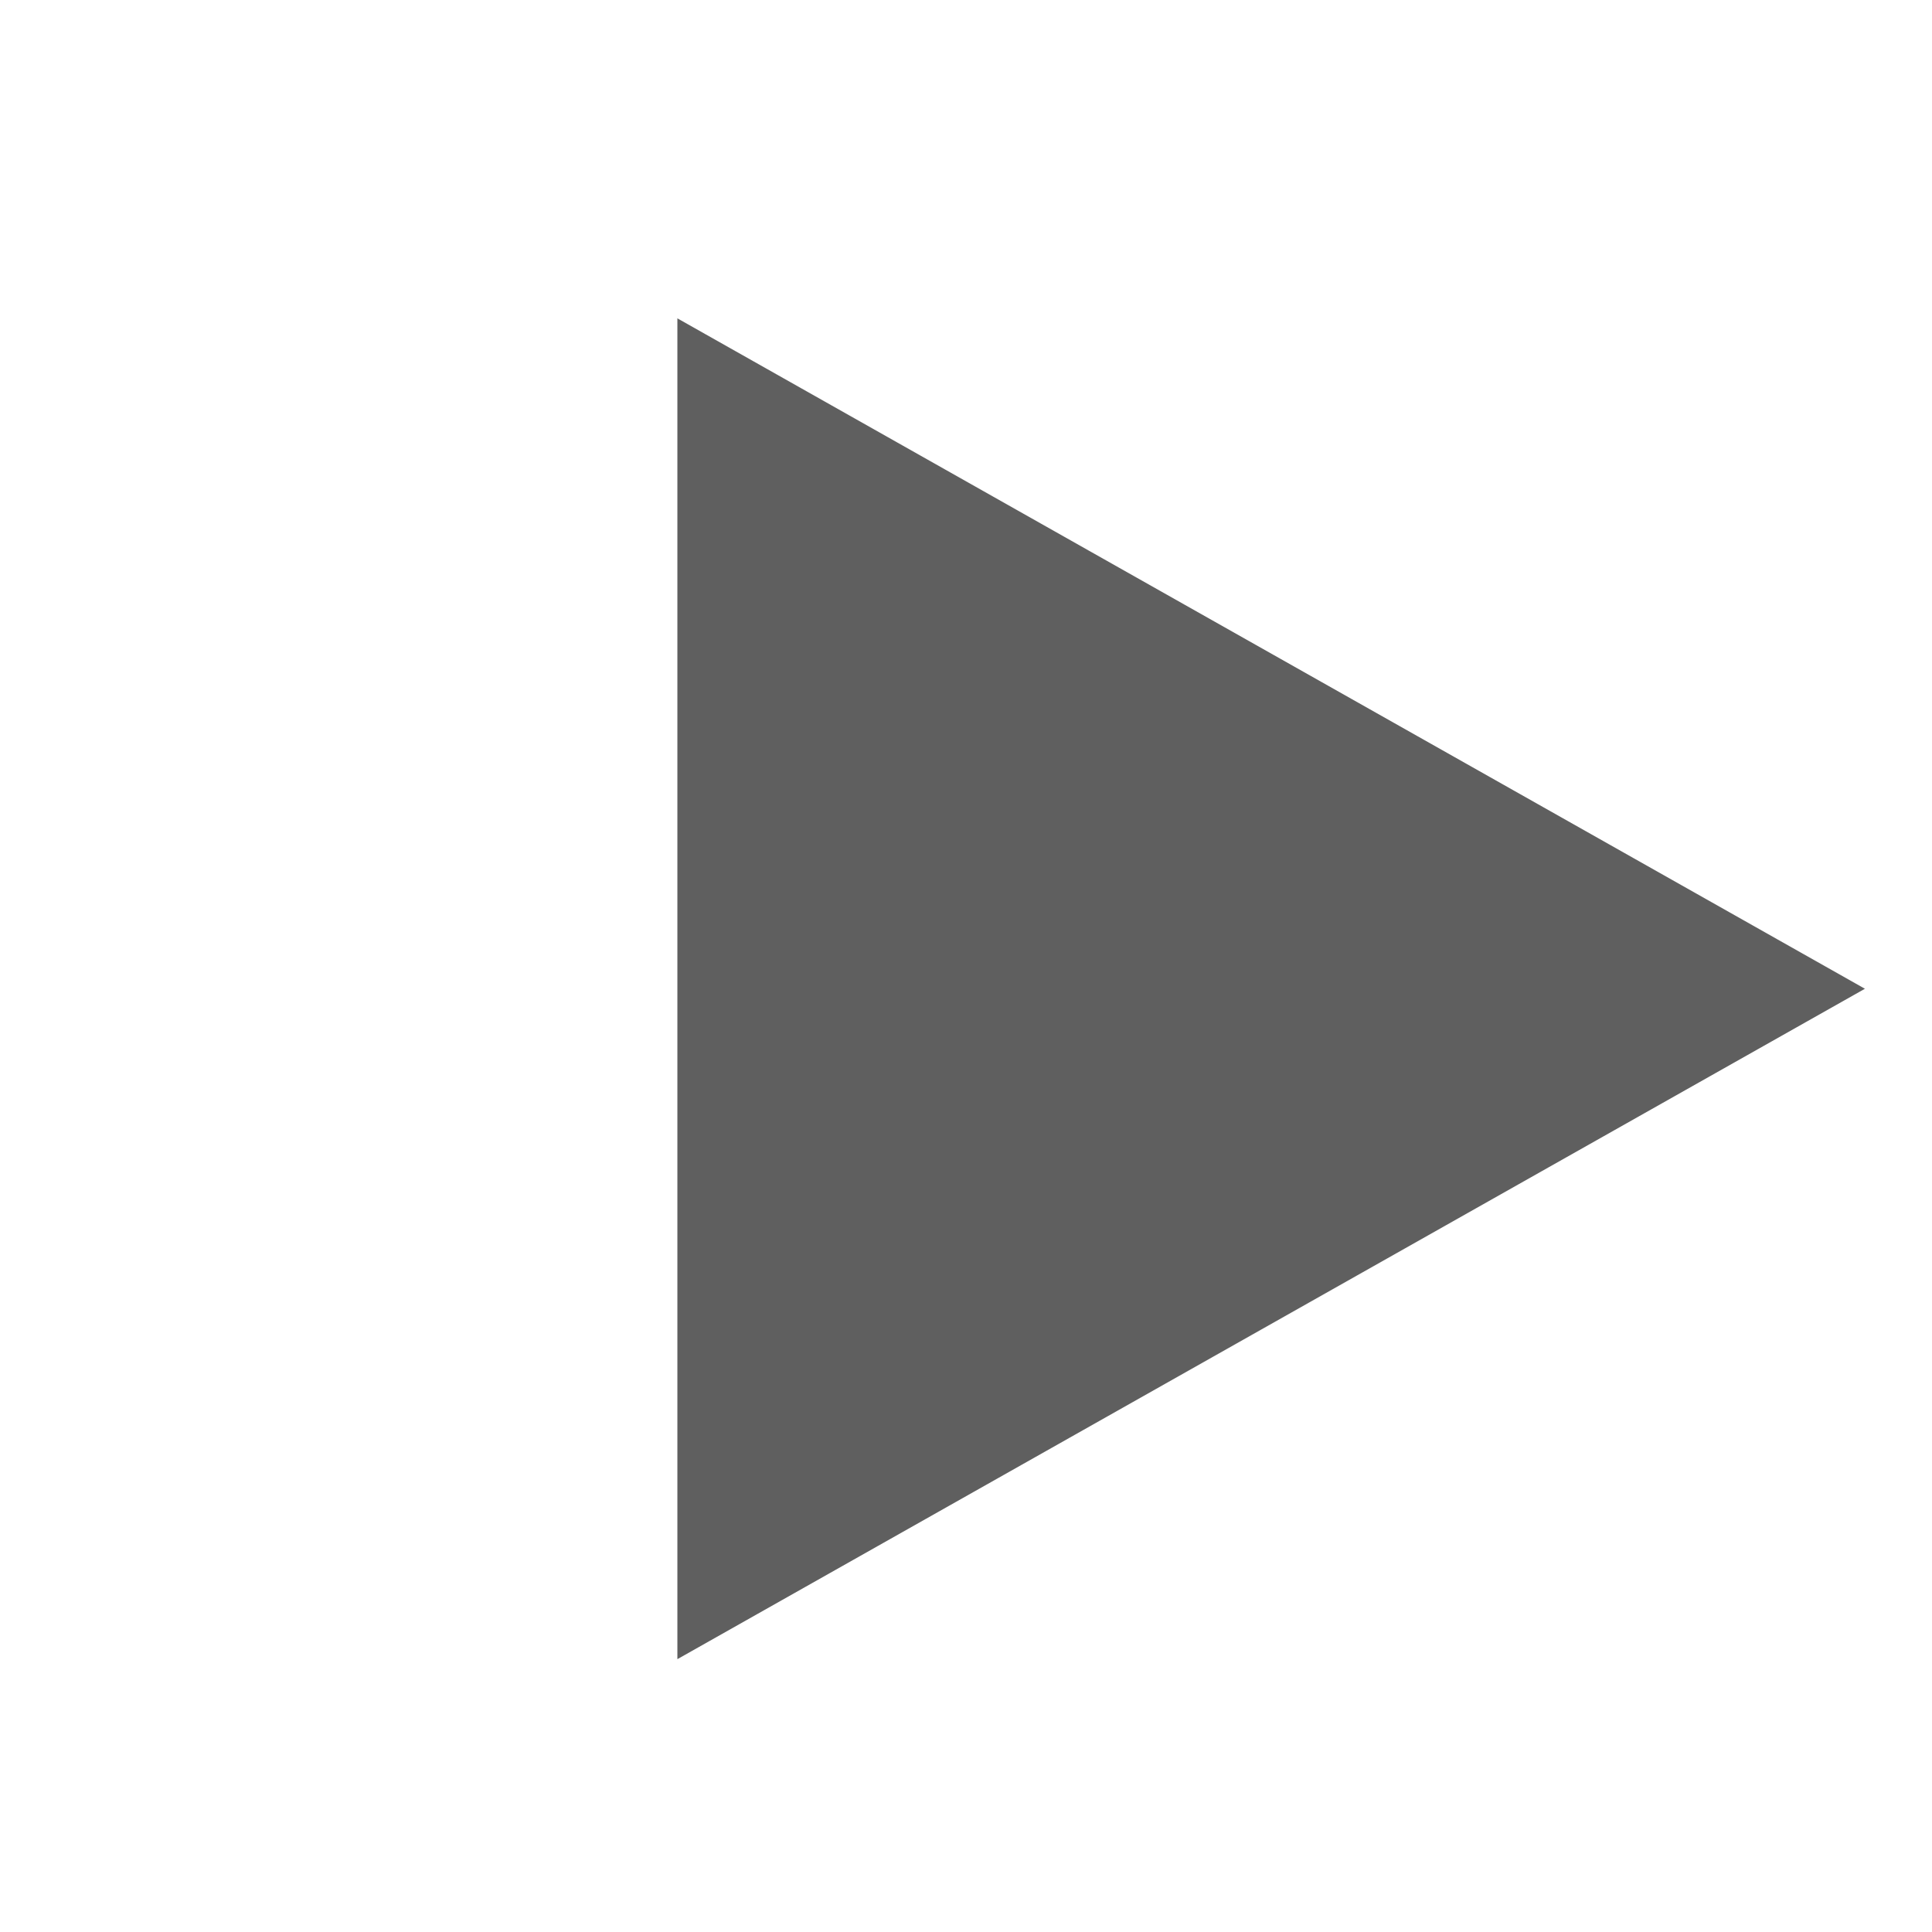 <svg width="18" height="18" viewBox="0 0 18 18" fill="none" xmlns="http://www.w3.org/2000/svg">
<path d="M6.311 15.458L6.311 2.966L17.375 9.212L6.311 15.458Z" fill="#5C5C5C" fill-opacity="0.98"/>
</svg>
